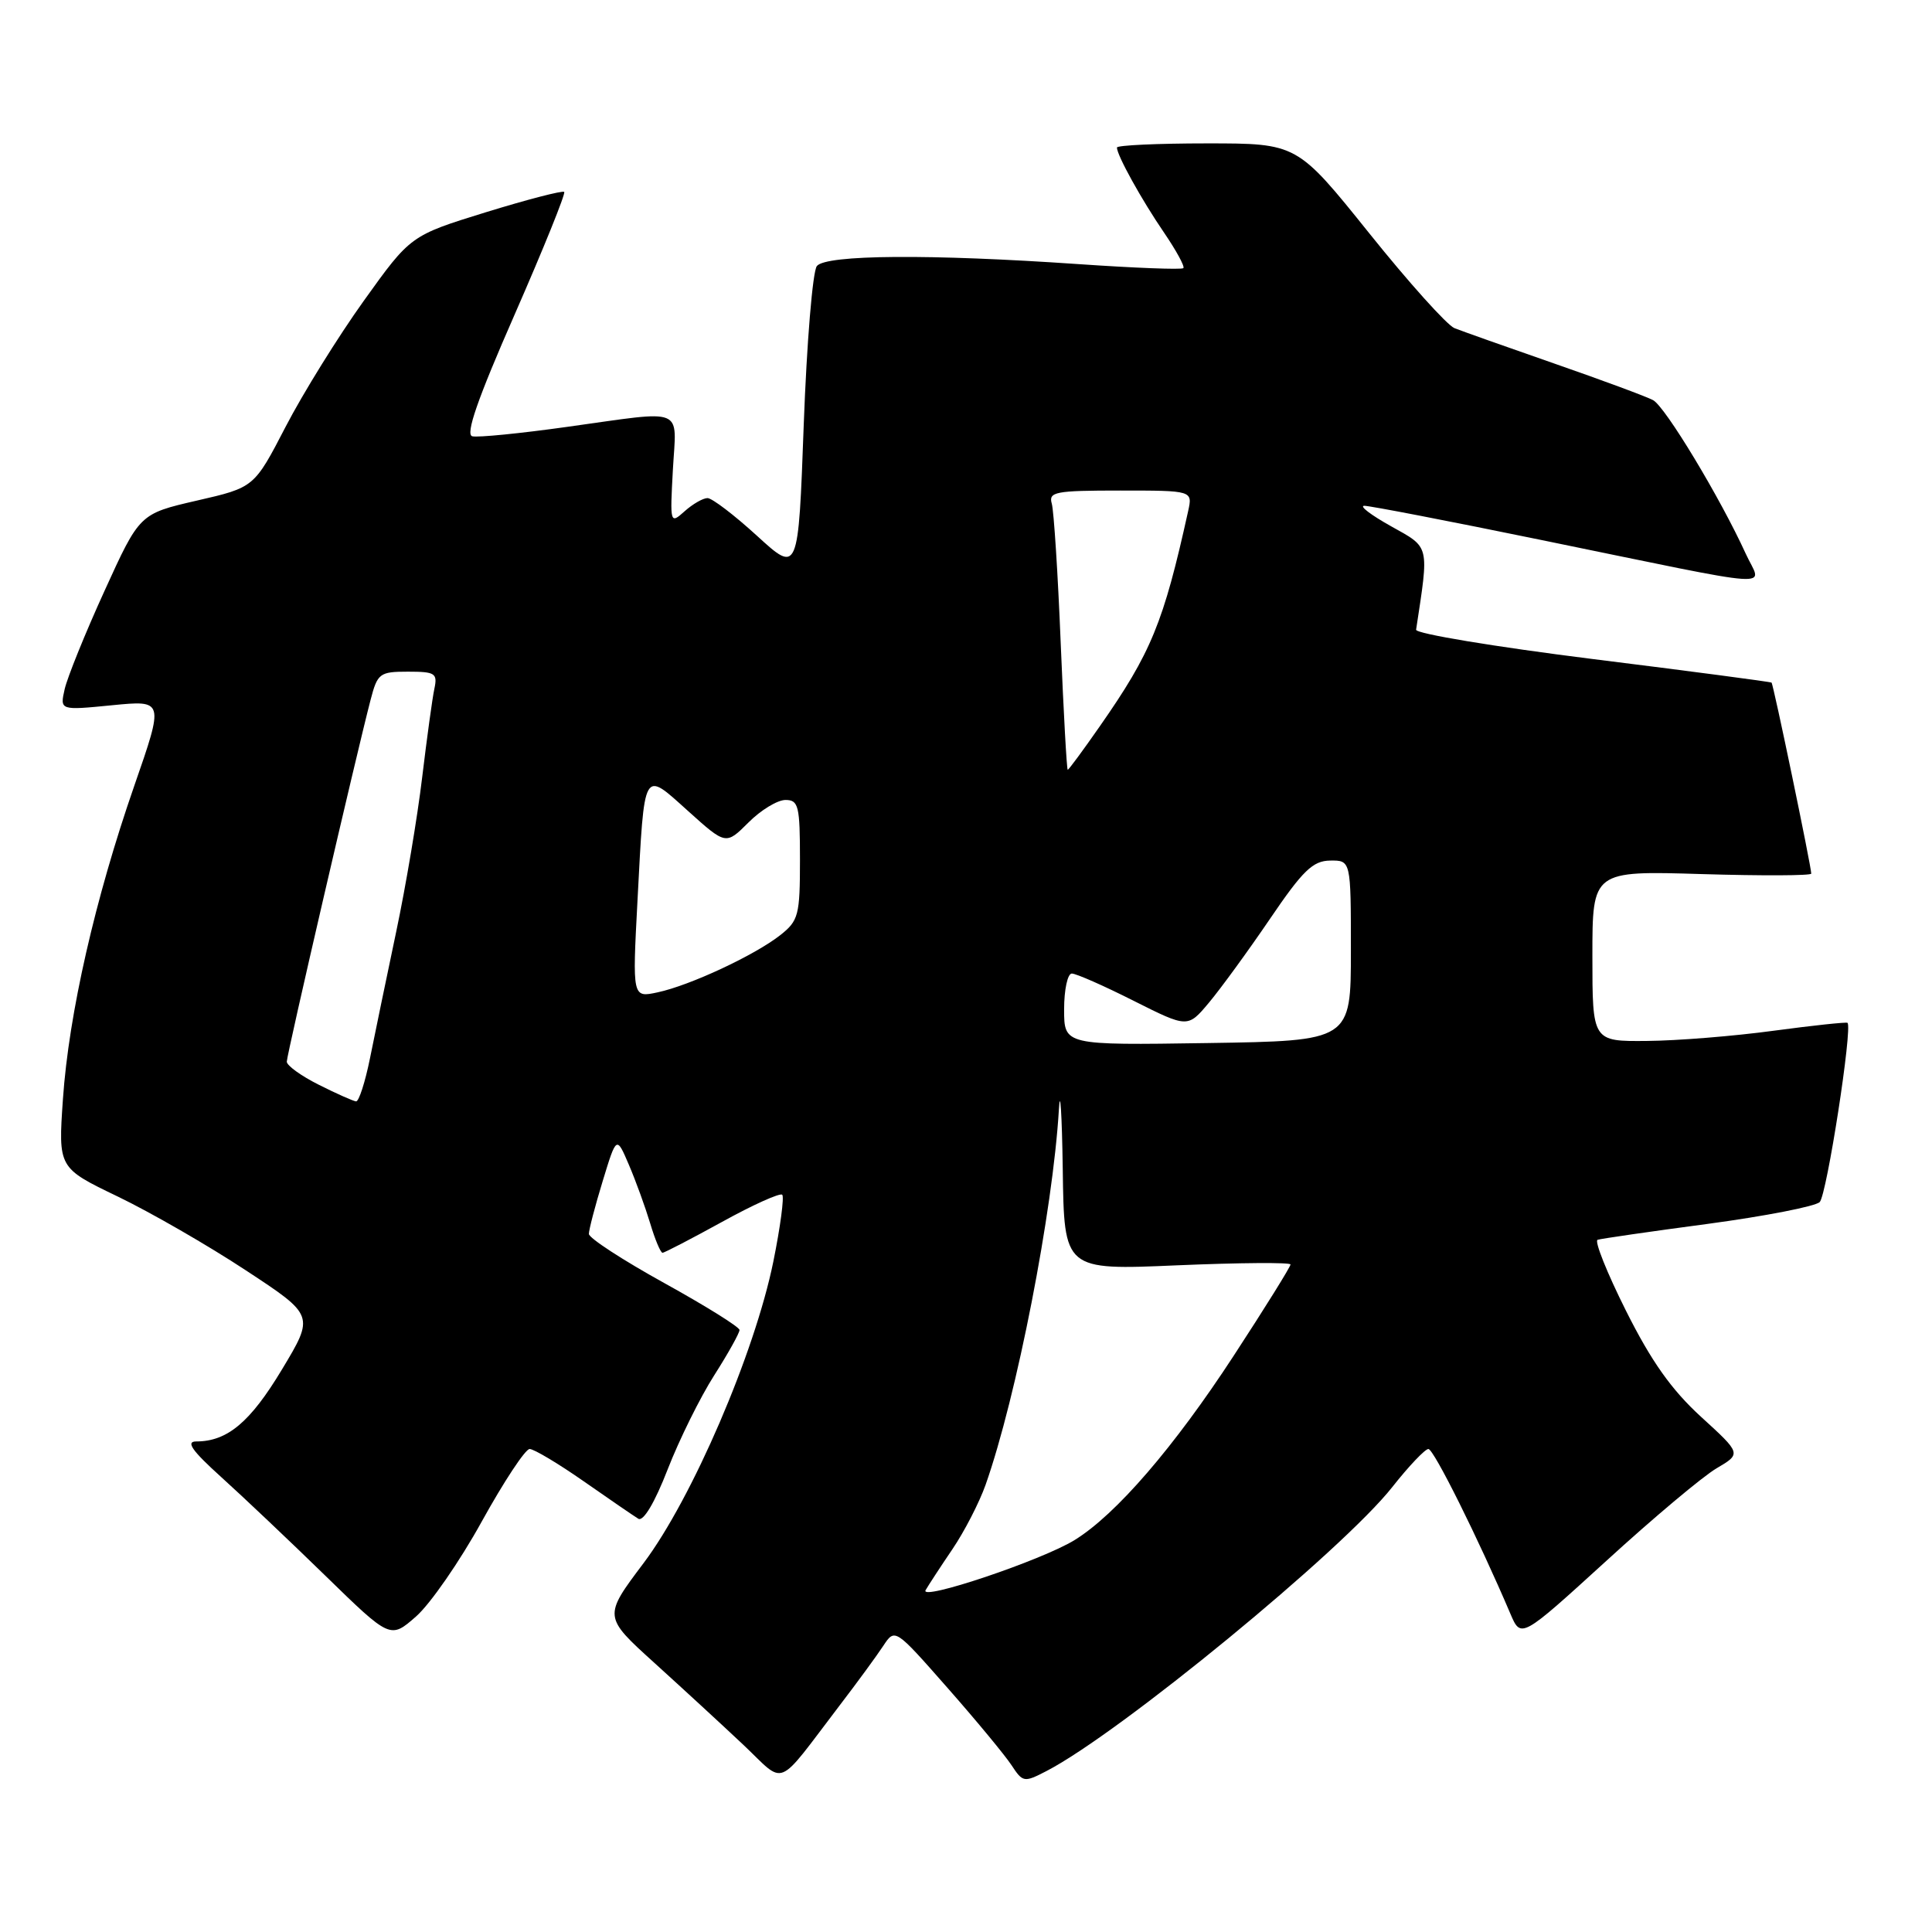 <?xml version="1.0" encoding="UTF-8" standalone="no"?>
<!DOCTYPE svg PUBLIC "-//W3C//DTD SVG 1.1//EN" "http://www.w3.org/Graphics/SVG/1.1/DTD/svg11.dtd" >
<svg xmlns="http://www.w3.org/2000/svg" xmlns:xlink="http://www.w3.org/1999/xlink" version="1.1" viewBox="0 0 256 256">
 <g >
 <path fill="currentColor"
d=" M 111.27 225.96 C 113.60 222.92 116.19 219.37 117.04 218.08 C 118.59 215.74 118.59 215.74 125.54 223.64 C 129.37 227.99 133.19 232.61 134.04 233.91 C 135.53 236.18 135.70 236.21 138.67 234.67 C 148.36 229.66 177.91 205.39 184.48 197.05 C 186.67 194.27 188.83 192.00 189.27 192.00 C 189.98 192.00 195.89 203.88 200.13 213.82 C 201.54 217.13 201.54 217.13 212.85 206.82 C 219.06 201.14 225.63 195.63 227.45 194.56 C 230.75 192.62 230.75 192.62 225.38 187.72 C 221.46 184.13 218.80 180.37 215.45 173.68 C 212.93 168.65 211.24 164.42 211.69 164.28 C 212.13 164.13 218.70 163.18 226.29 162.17 C 233.87 161.15 240.55 159.85 241.12 159.28 C 242.06 158.34 245.51 136.08 244.80 135.53 C 244.63 135.41 240.22 135.88 235.00 136.58 C 229.78 137.29 222.24 137.90 218.25 137.93 C 211.00 138.00 211.00 138.00 211.00 126.69 C 211.00 115.38 211.00 115.38 225.50 115.82 C 233.47 116.06 240.00 116.03 240.00 115.76 C 240.00 114.81 234.98 90.65 234.74 90.45 C 234.61 90.34 223.93 88.93 211.00 87.32 C 198.07 85.70 187.56 83.96 187.64 83.44 C 189.37 72.08 189.50 72.62 184.32 69.73 C 181.67 68.25 180.07 67.04 180.77 67.02 C 181.48 67.01 192.05 69.05 204.27 71.56 C 236.72 78.21 233.42 77.99 231.33 73.39 C 227.94 65.96 220.66 53.89 219.04 53.02 C 218.14 52.54 212.25 50.36 205.95 48.17 C 199.65 45.98 193.70 43.87 192.72 43.48 C 191.74 43.08 186.65 37.42 181.41 30.88 C 171.87 19.00 171.87 19.00 159.93 19.00 C 153.37 19.00 148.00 19.25 148.00 19.55 C 148.00 20.58 151.27 26.48 154.24 30.82 C 155.86 33.20 157.02 35.32 156.80 35.53 C 156.58 35.75 150.35 35.51 142.95 35.00 C 123.27 33.64 109.45 33.74 108.24 35.25 C 107.68 35.94 106.90 45.39 106.50 56.25 C 105.78 76.00 105.78 76.00 100.31 71.00 C 97.30 68.25 94.35 66.00 93.75 66.00 C 93.15 66.00 91.78 66.79 90.71 67.75 C 88.79 69.47 88.77 69.38 89.16 62.25 C 89.63 53.79 91.03 54.36 75.16 56.56 C 68.97 57.43 63.31 57.99 62.58 57.81 C 61.64 57.59 63.27 52.89 68.20 41.66 C 72.02 32.94 74.97 25.64 74.76 25.43 C 74.55 25.22 69.88 26.43 64.39 28.12 C 54.40 31.21 54.40 31.21 48.21 39.85 C 44.80 44.61 40.14 52.12 37.85 56.54 C 33.68 64.59 33.68 64.59 26.09 66.33 C 18.50 68.08 18.50 68.08 13.85 78.29 C 11.29 83.90 8.92 89.77 8.57 91.31 C 7.93 94.13 7.93 94.13 14.84 93.45 C 21.74 92.77 21.74 92.77 17.79 104.13 C 12.60 119.07 9.12 134.34 8.34 145.62 C 7.71 154.75 7.71 154.75 15.61 158.55 C 19.95 160.64 27.59 165.04 32.58 168.33 C 41.67 174.30 41.67 174.30 37.35 181.48 C 33.16 188.45 30.12 191.00 26.00 191.00 C 24.58 191.00 25.44 192.22 29.29 195.70 C 32.16 198.29 38.38 204.18 43.11 208.79 C 51.72 217.18 51.72 217.18 55.13 214.19 C 57.01 212.54 60.93 206.88 63.84 201.60 C 66.76 196.32 69.61 192.00 70.18 192.00 C 70.75 192.00 73.98 193.93 77.36 196.29 C 80.74 198.65 83.99 200.88 84.58 201.24 C 85.24 201.65 86.75 199.13 88.47 194.70 C 90.01 190.74 92.79 185.13 94.64 182.23 C 96.49 179.33 97.99 176.63 97.99 176.23 C 97.98 175.83 93.48 173.03 88.00 170.00 C 82.52 166.97 78.03 164.05 78.03 163.50 C 78.03 162.95 78.85 159.80 79.86 156.50 C 81.69 150.50 81.69 150.50 83.33 154.34 C 84.24 156.46 85.50 159.94 86.15 162.09 C 86.79 164.24 87.53 166.00 87.79 166.00 C 88.04 166.00 91.60 164.15 95.69 161.90 C 99.78 159.64 103.36 158.03 103.65 158.31 C 103.93 158.60 103.40 162.58 102.47 167.17 C 100.00 179.30 91.71 198.57 85.27 207.13 C 79.94 214.21 79.94 214.21 86.72 220.35 C 90.45 223.73 95.75 228.61 98.50 231.20 C 104.20 236.59 102.69 237.21 111.27 225.96 Z  M 122.65 210.70 C 123.03 210.04 124.63 207.59 126.21 205.26 C 127.79 202.93 129.76 199.10 130.59 196.76 C 134.71 185.09 139.51 160.48 140.31 147.00 C 140.48 143.97 140.71 147.53 140.82 154.91 C 141.00 168.31 141.00 168.31 156.00 167.66 C 164.25 167.31 171.00 167.26 171.00 167.55 C 171.00 167.85 167.62 173.29 163.48 179.63 C 155.57 191.76 147.88 200.68 142.40 204.06 C 138.05 206.75 121.76 212.22 122.65 210.70 Z  M 42.25 143.74 C 39.91 142.57 38.00 141.19 38.00 140.68 C 38.00 139.75 47.22 99.96 49.10 92.75 C 50.02 89.21 50.30 89.00 54.06 89.00 C 57.66 89.00 57.99 89.21 57.56 91.25 C 57.29 92.49 56.57 97.78 55.94 103.00 C 55.32 108.22 53.77 117.45 52.49 123.50 C 51.22 129.55 49.65 137.09 49.02 140.25 C 48.38 143.41 47.55 145.97 47.18 145.94 C 46.81 145.90 44.59 144.92 42.25 143.74 Z  M 141.00 133.75 C 141.00 131.14 141.46 129.00 142.02 129.00 C 142.59 129.00 146.27 130.62 150.21 132.61 C 157.38 136.21 157.38 136.21 160.19 132.86 C 161.74 131.01 165.37 126.03 168.26 121.78 C 172.63 115.34 173.96 114.06 176.25 114.03 C 179.00 114.00 179.00 114.00 179.00 125.96 C 179.00 137.92 179.00 137.92 160.00 138.21 C 141.00 138.50 141.00 138.50 141.00 133.75 Z  M 84.47 119.35 C 85.41 101.58 85.15 102.05 91.17 107.46 C 96.18 111.97 96.18 111.97 99.17 108.99 C 100.81 107.34 103.02 106.00 104.08 106.00 C 105.81 106.00 106.00 106.77 106.00 113.93 C 106.00 121.28 105.81 122.00 103.39 123.91 C 100.01 126.57 91.42 130.58 87.14 131.49 C 83.79 132.21 83.79 132.21 84.47 119.35 Z  M 140.55 85.25 C 140.18 76.04 139.64 67.71 139.37 66.75 C 138.91 65.17 139.80 65.00 148.45 65.00 C 158.04 65.00 158.04 65.00 157.43 67.75 C 154.16 82.55 152.54 86.48 145.72 96.25 C 143.52 99.41 141.61 102.00 141.48 102.00 C 141.35 102.00 140.93 94.46 140.55 85.25 Z "/>
</g>
</svg>